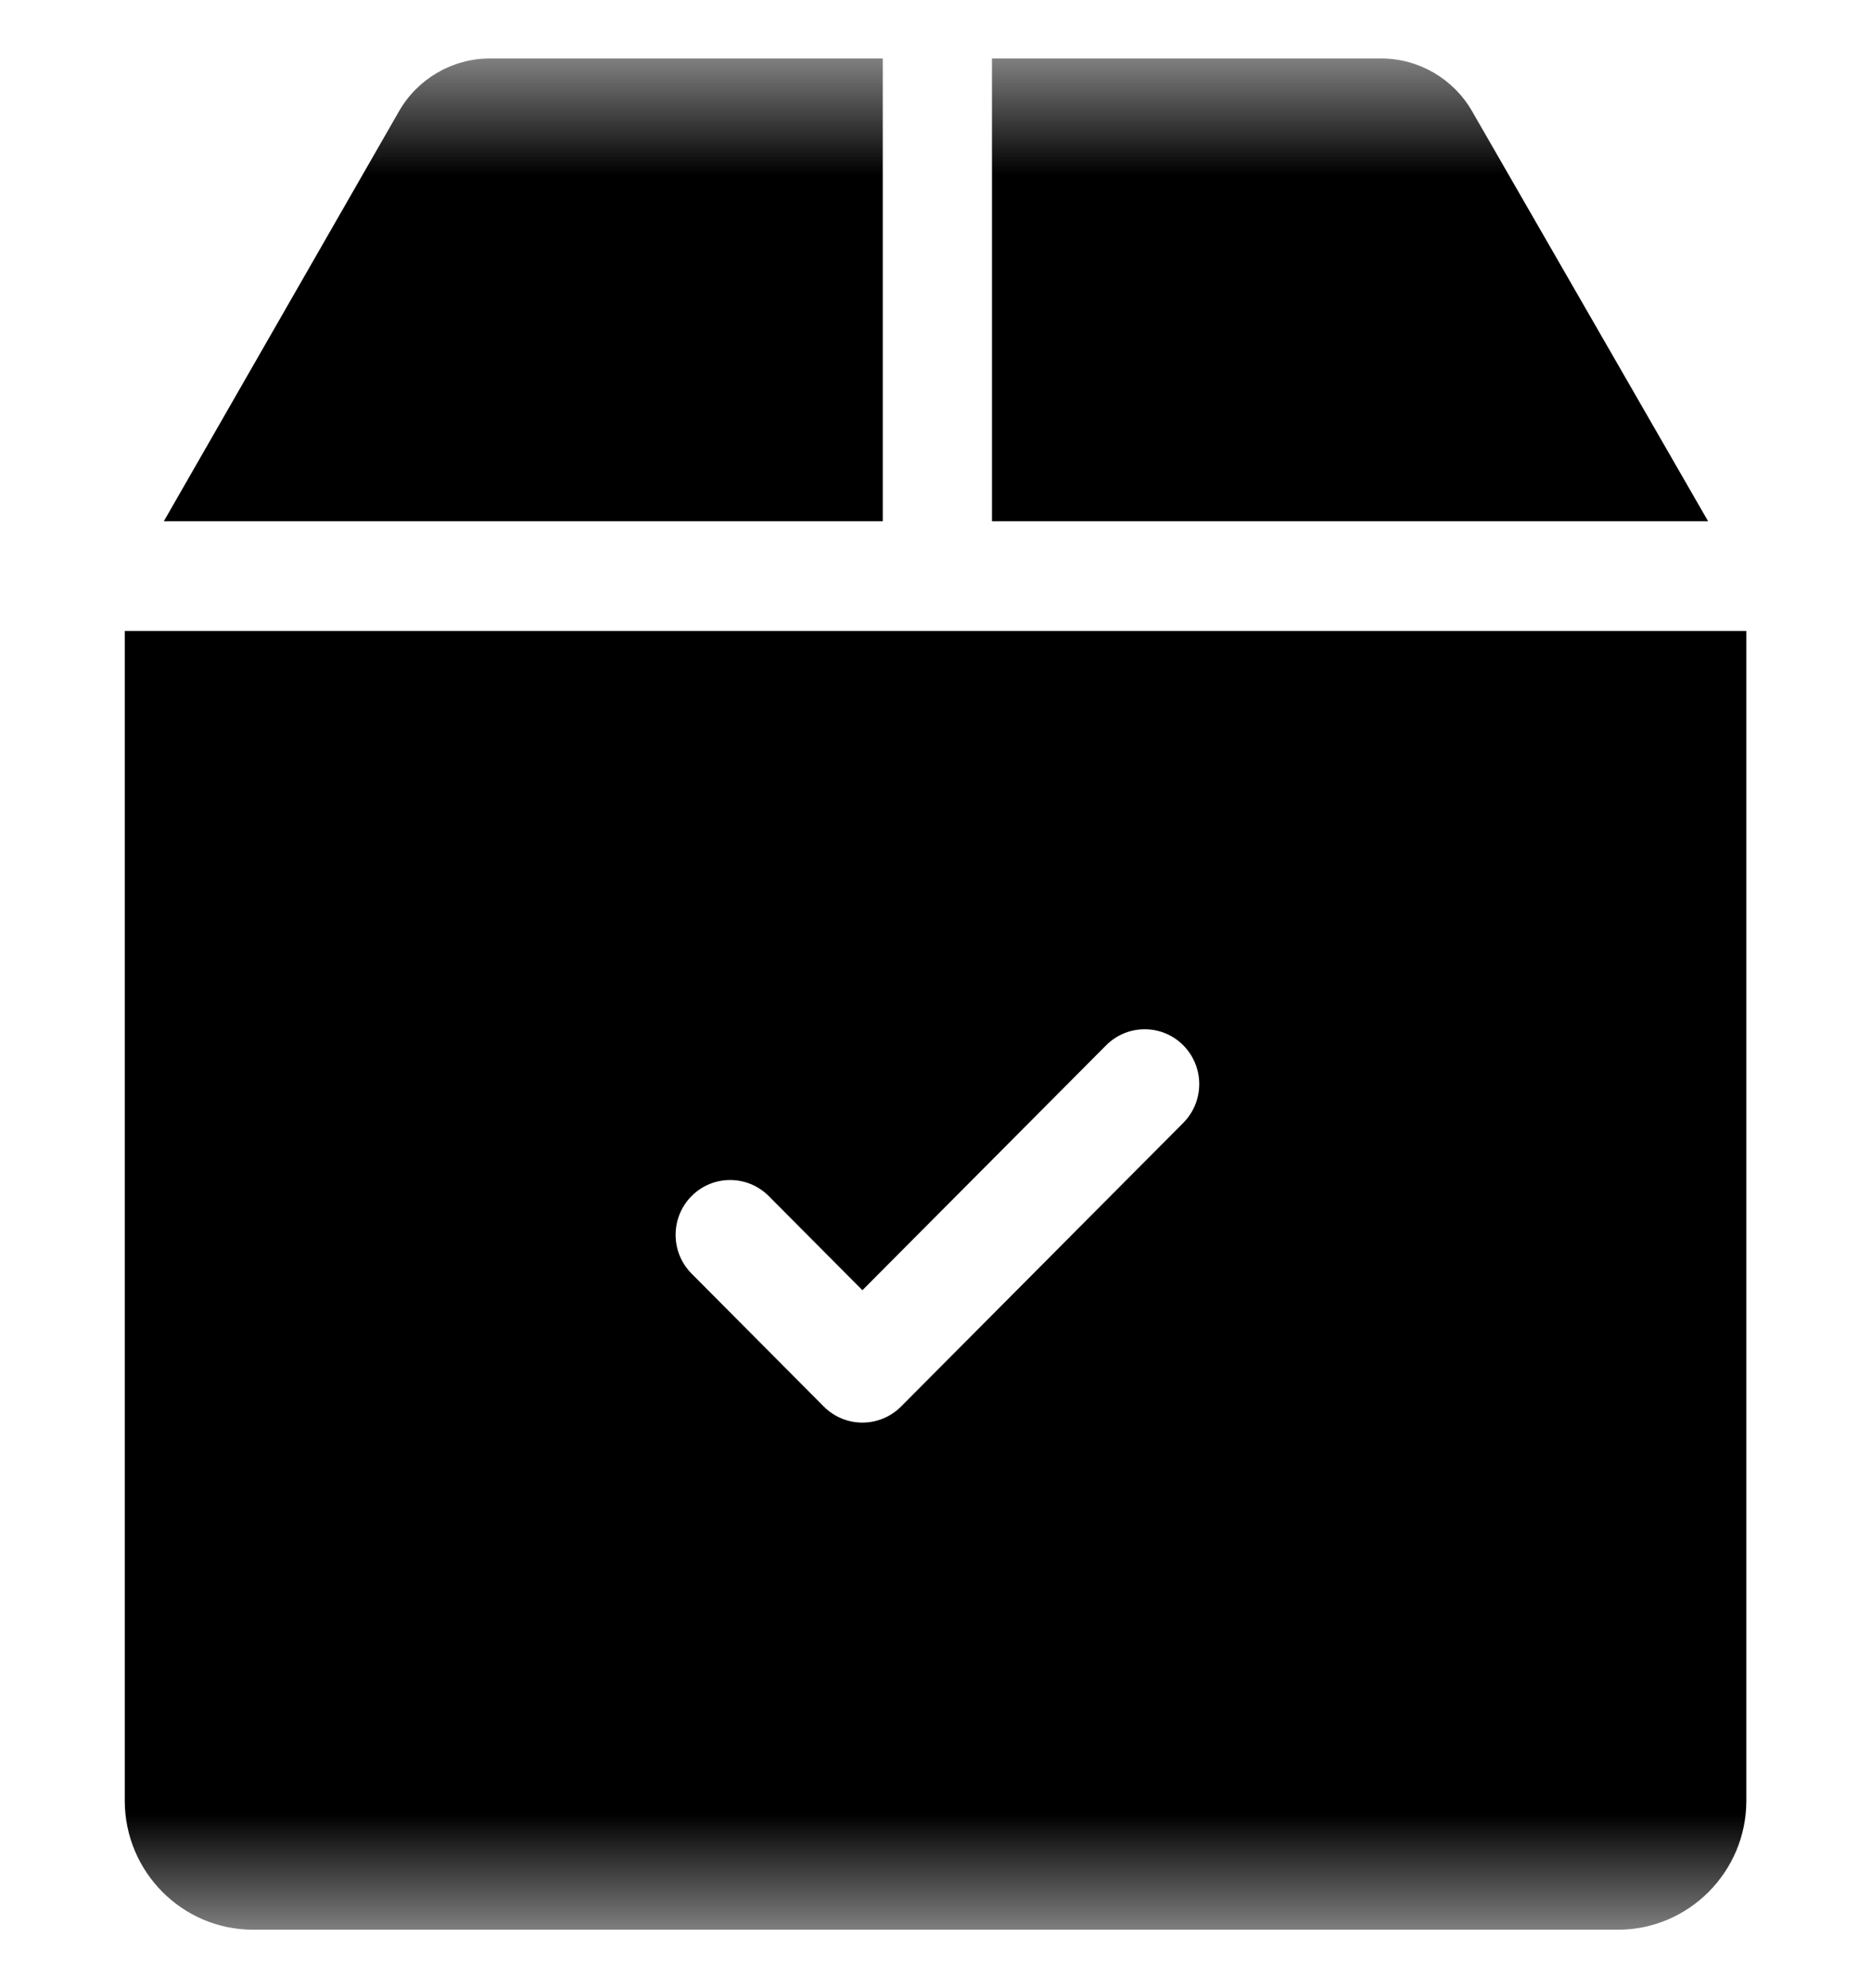 <svg width="16" height="17" viewBox="0 0 16 17" fill="none" xmlns="http://www.w3.org/2000/svg">
<g clip-path="url(#clip0_1228_32)">
<mask id="mask0_1228_32" style="mask-type:luminance" maskUnits="userSpaceOnUse" x="0" y="0" width="16" height="17">
<path d="M16 0.5H0V16.5H16V0.5Z" fill="white"/>
</mask>
<g mask="url(#mask0_1228_32)">
<path d="M12.588 0.95C12.428 0.672 12.131 0.5 11.812 0.5H8.483V4.457H14.607L12.588 0.95Z" fill="black"/>
<path d="M7.549 0.5H4.188C3.869 0.5 3.572 0.673 3.413 0.95L1.401 4.457H7.549L7.549 0.5Z" fill="black"/>
<path d="M1.067 5.395V15.397C1.067 16.005 1.559 16.5 2.164 16.5H13.836C14.441 16.5 14.934 16.005 14.934 15.397V5.395H1.067ZM10.118 9.602L7.705 12.027C7.614 12.118 7.494 12.164 7.375 12.164C7.255 12.164 7.136 12.118 7.045 12.027L5.914 10.89C5.732 10.707 5.732 10.41 5.914 10.227C6.096 10.044 6.391 10.044 6.574 10.227L7.375 11.032L9.459 8.938C9.641 8.755 9.937 8.755 10.119 8.938C10.301 9.122 10.301 9.418 10.118 9.602Z" fill="black"/>
</g>
</g>
<defs>
<clipPath id="clip0_1228_32">
<rect width="16" height="17" fill="white"/>
</clipPath>
</defs>
</svg>
